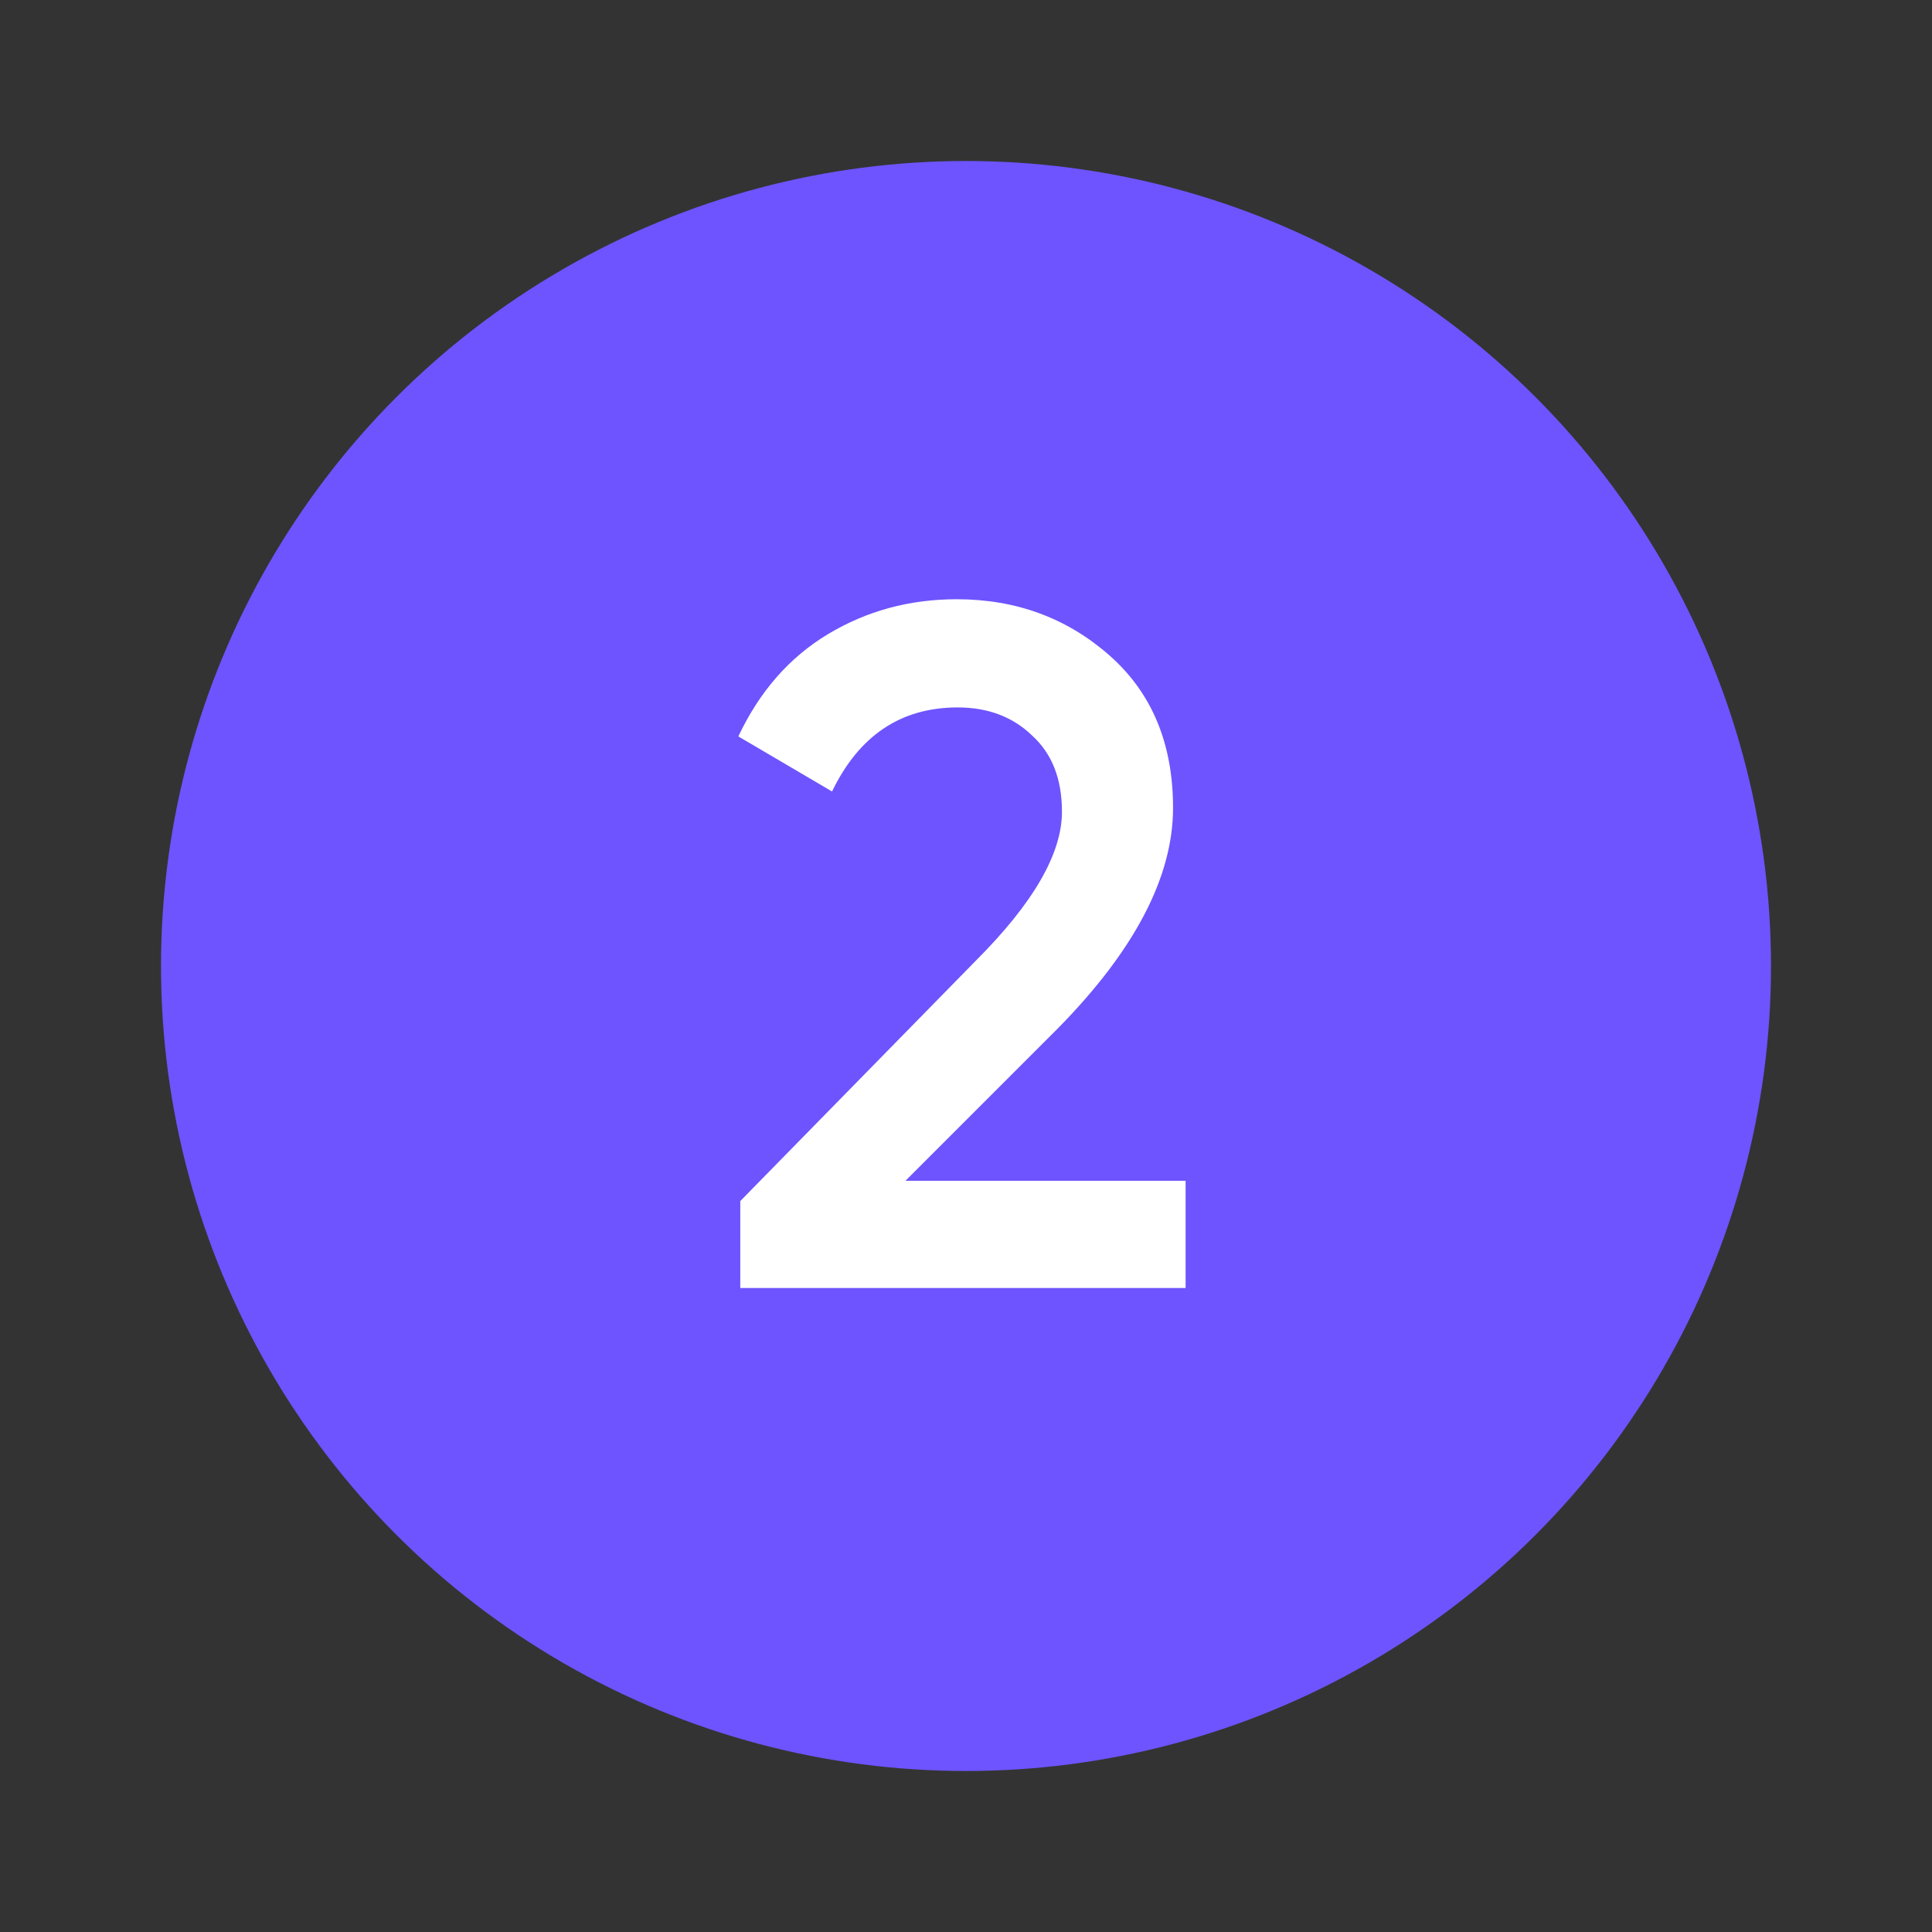 <svg width="24" height="24" viewBox="0 0 24 24" fill="none" xmlns="http://www.w3.org/2000/svg">
<rect x="0" y="0" width="24" height="24" fill="#333333" stroke="none"/>
<circle cx="12" cy="12" r="10" fill="#6D54FE"/>
<path d="M9.196 16V14.92L12.124 11.932C12.836 11.22 13.192 10.604 13.192 10.084C13.192 9.676 13.068 9.36 12.82 9.136C12.58 8.904 12.272 8.788 11.896 8.788C11.192 8.788 10.672 9.136 10.336 9.832L9.172 9.148C9.436 8.588 9.808 8.164 10.288 7.876C10.768 7.588 11.3 7.444 11.884 7.444C12.62 7.444 13.252 7.676 13.78 8.14C14.308 8.604 14.572 9.236 14.572 10.036C14.572 10.892 14.096 11.804 13.144 12.772L11.248 14.668H14.728V16H9.196Z" fill="white"/>
</svg>
